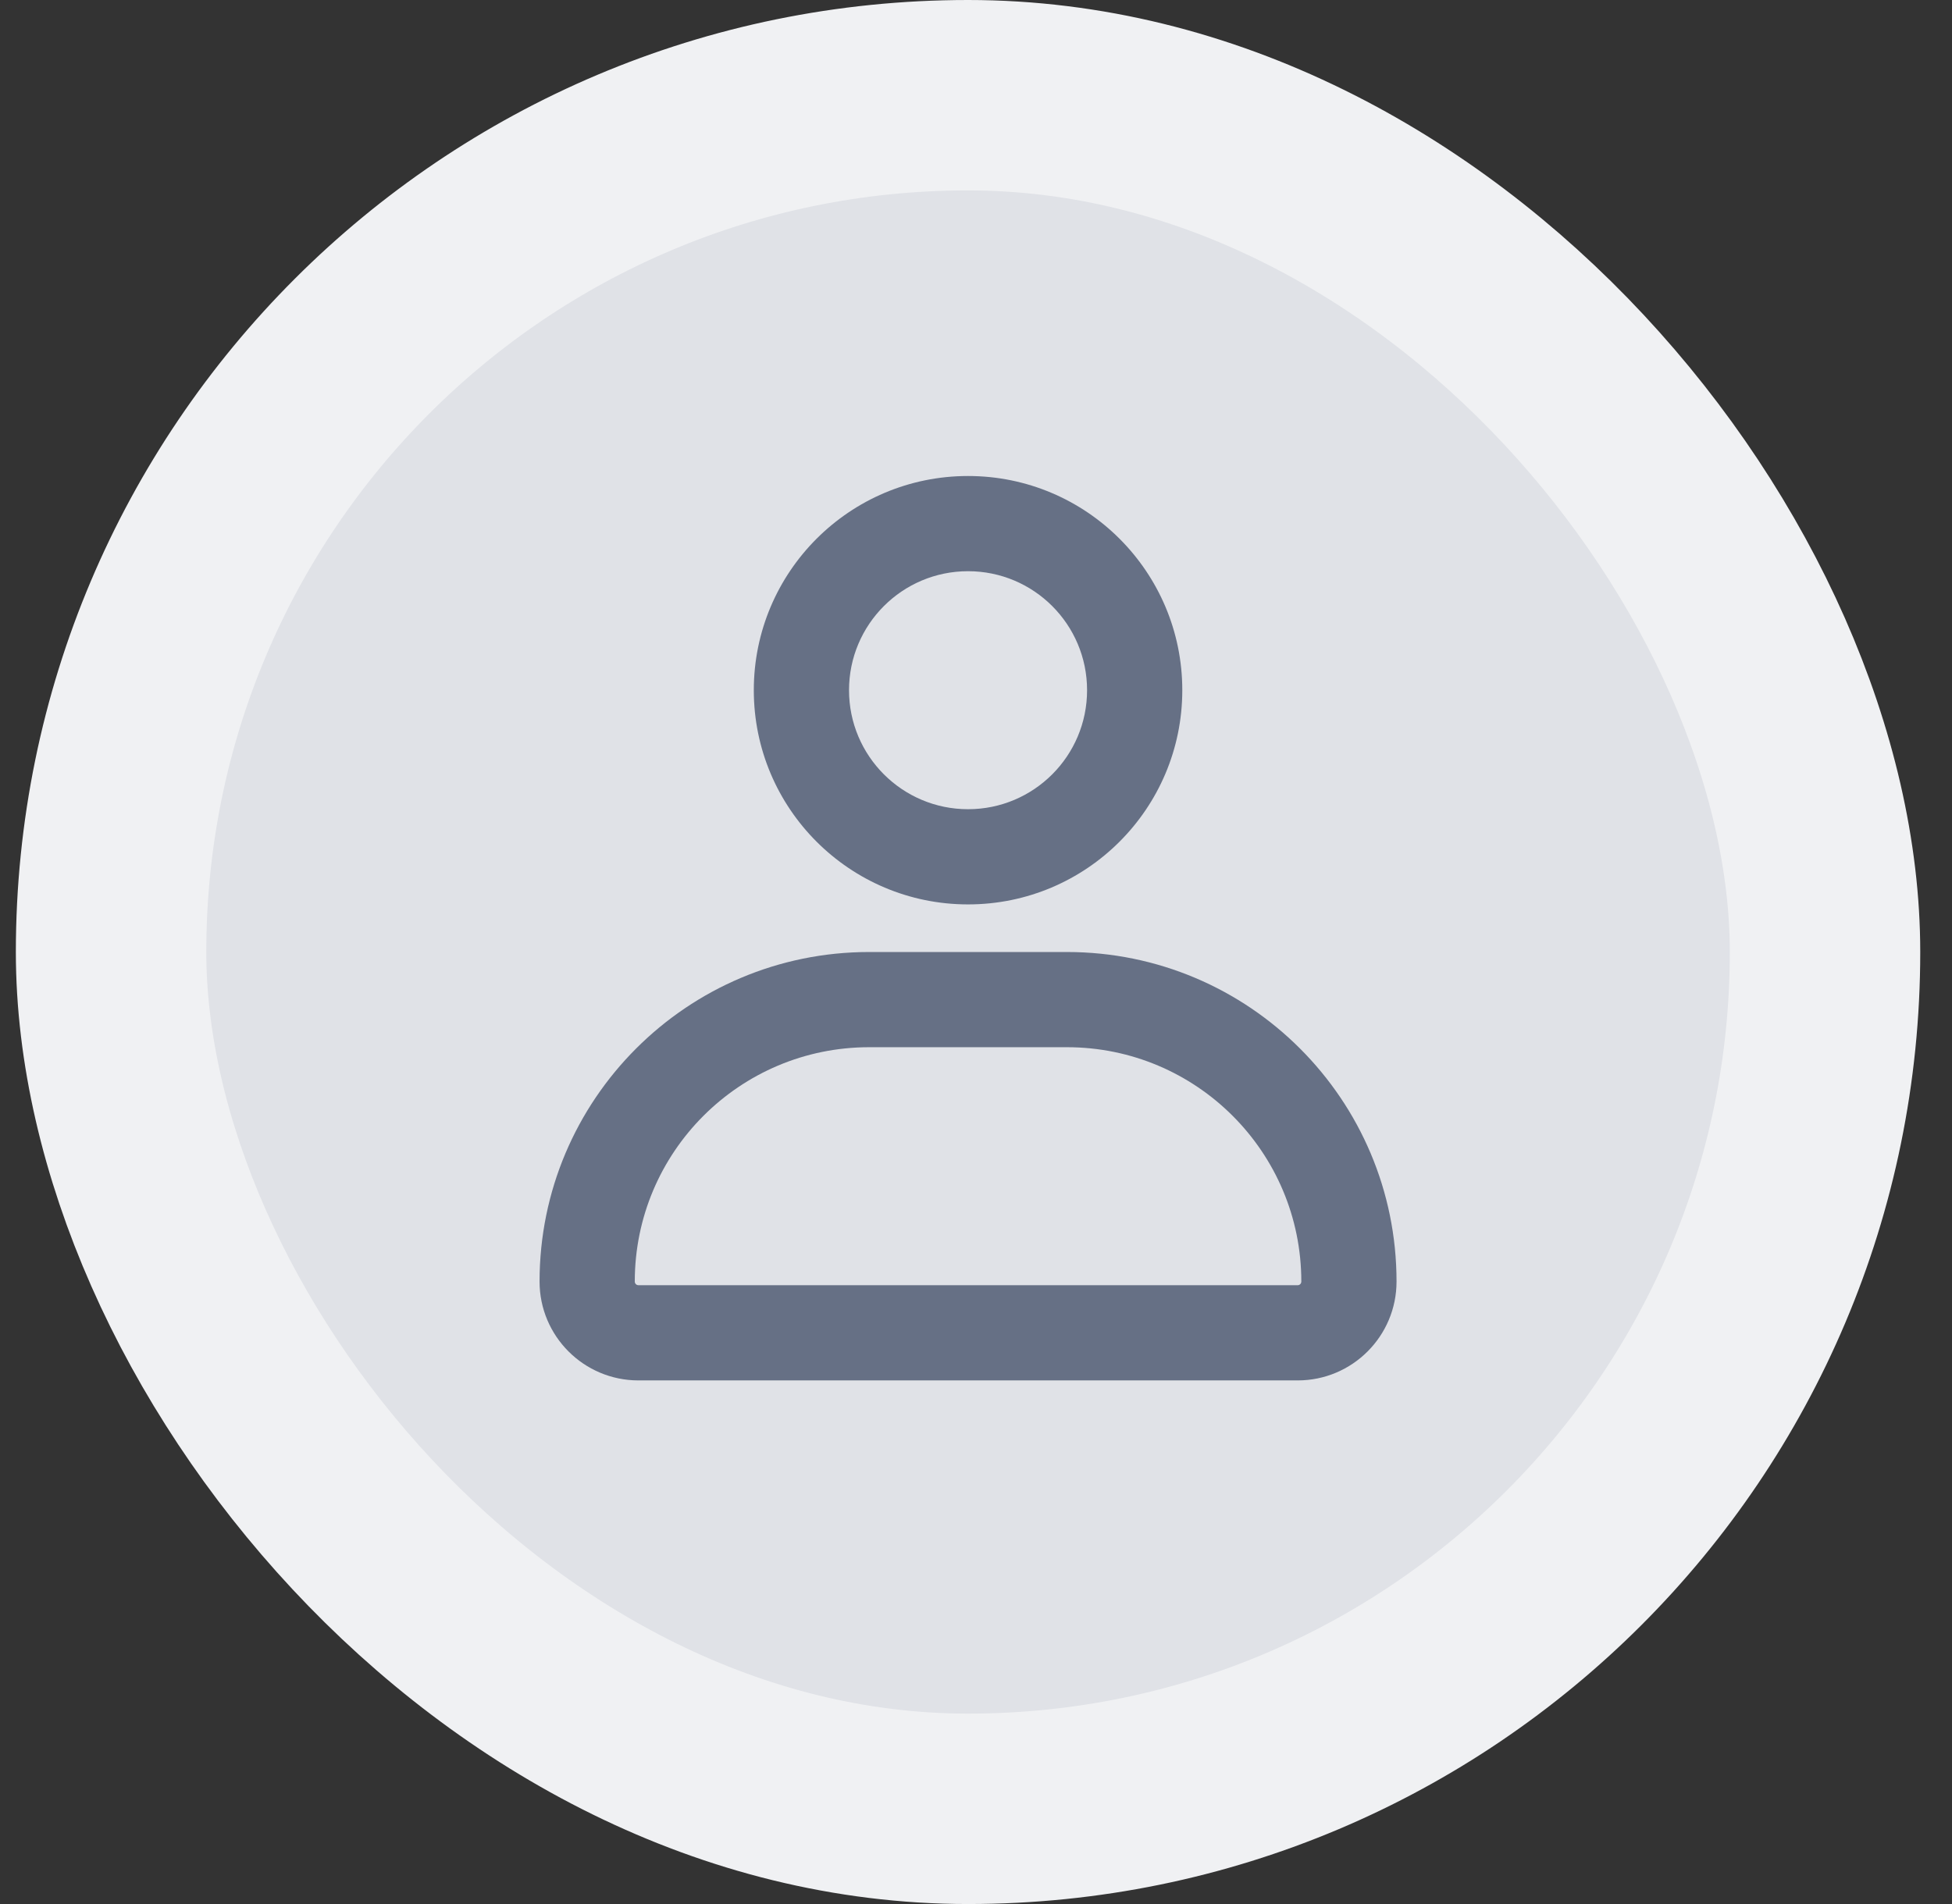 <svg width="41" height="40" viewBox="0 0 41 40" fill="none" xmlns="http://www.w3.org/2000/svg">
<rect x="0" y="0" width="41" height="40" fill="#333333" stroke="none"/>
<rect x="2.333" y="2" width="36" height="36" rx="18" fill="#E0E2E7"/>
<rect x="2.333" y="2" width="36" height="36" rx="18" stroke="#F0F1F3" stroke-width="4"/>
<path fill-rule="evenodd" clip-rule="evenodd" d="M24.833 14.5C24.833 16.985 22.819 19 20.333 19C17.848 19 15.833 16.985 15.833 14.5C15.833 12.015 17.848 10 20.333 10C22.819 10 24.833 12.015 24.833 14.5ZM22.833 14.5C22.833 15.881 21.714 17 20.333 17C18.953 17 17.833 15.881 17.833 14.5C17.833 13.119 18.953 12 20.333 12C21.714 12 22.833 13.119 22.833 14.5Z" fill="#667085"/>
<path fill-rule="evenodd" clip-rule="evenodd" d="M11.333 26.923C11.333 23.1 14.433 20 18.256 20H22.41C26.234 20 29.333 23.1 29.333 26.923C29.333 28.07 28.404 29 27.256 29H13.41C12.263 29 11.333 28.07 11.333 26.923ZM13.333 26.923C13.333 24.204 15.537 22 18.256 22H22.41C25.129 22 27.333 24.204 27.333 26.923C27.333 26.966 27.299 27 27.256 27H13.41C13.368 27 13.333 26.966 13.333 26.923Z" fill="#667085"/>
</svg>
